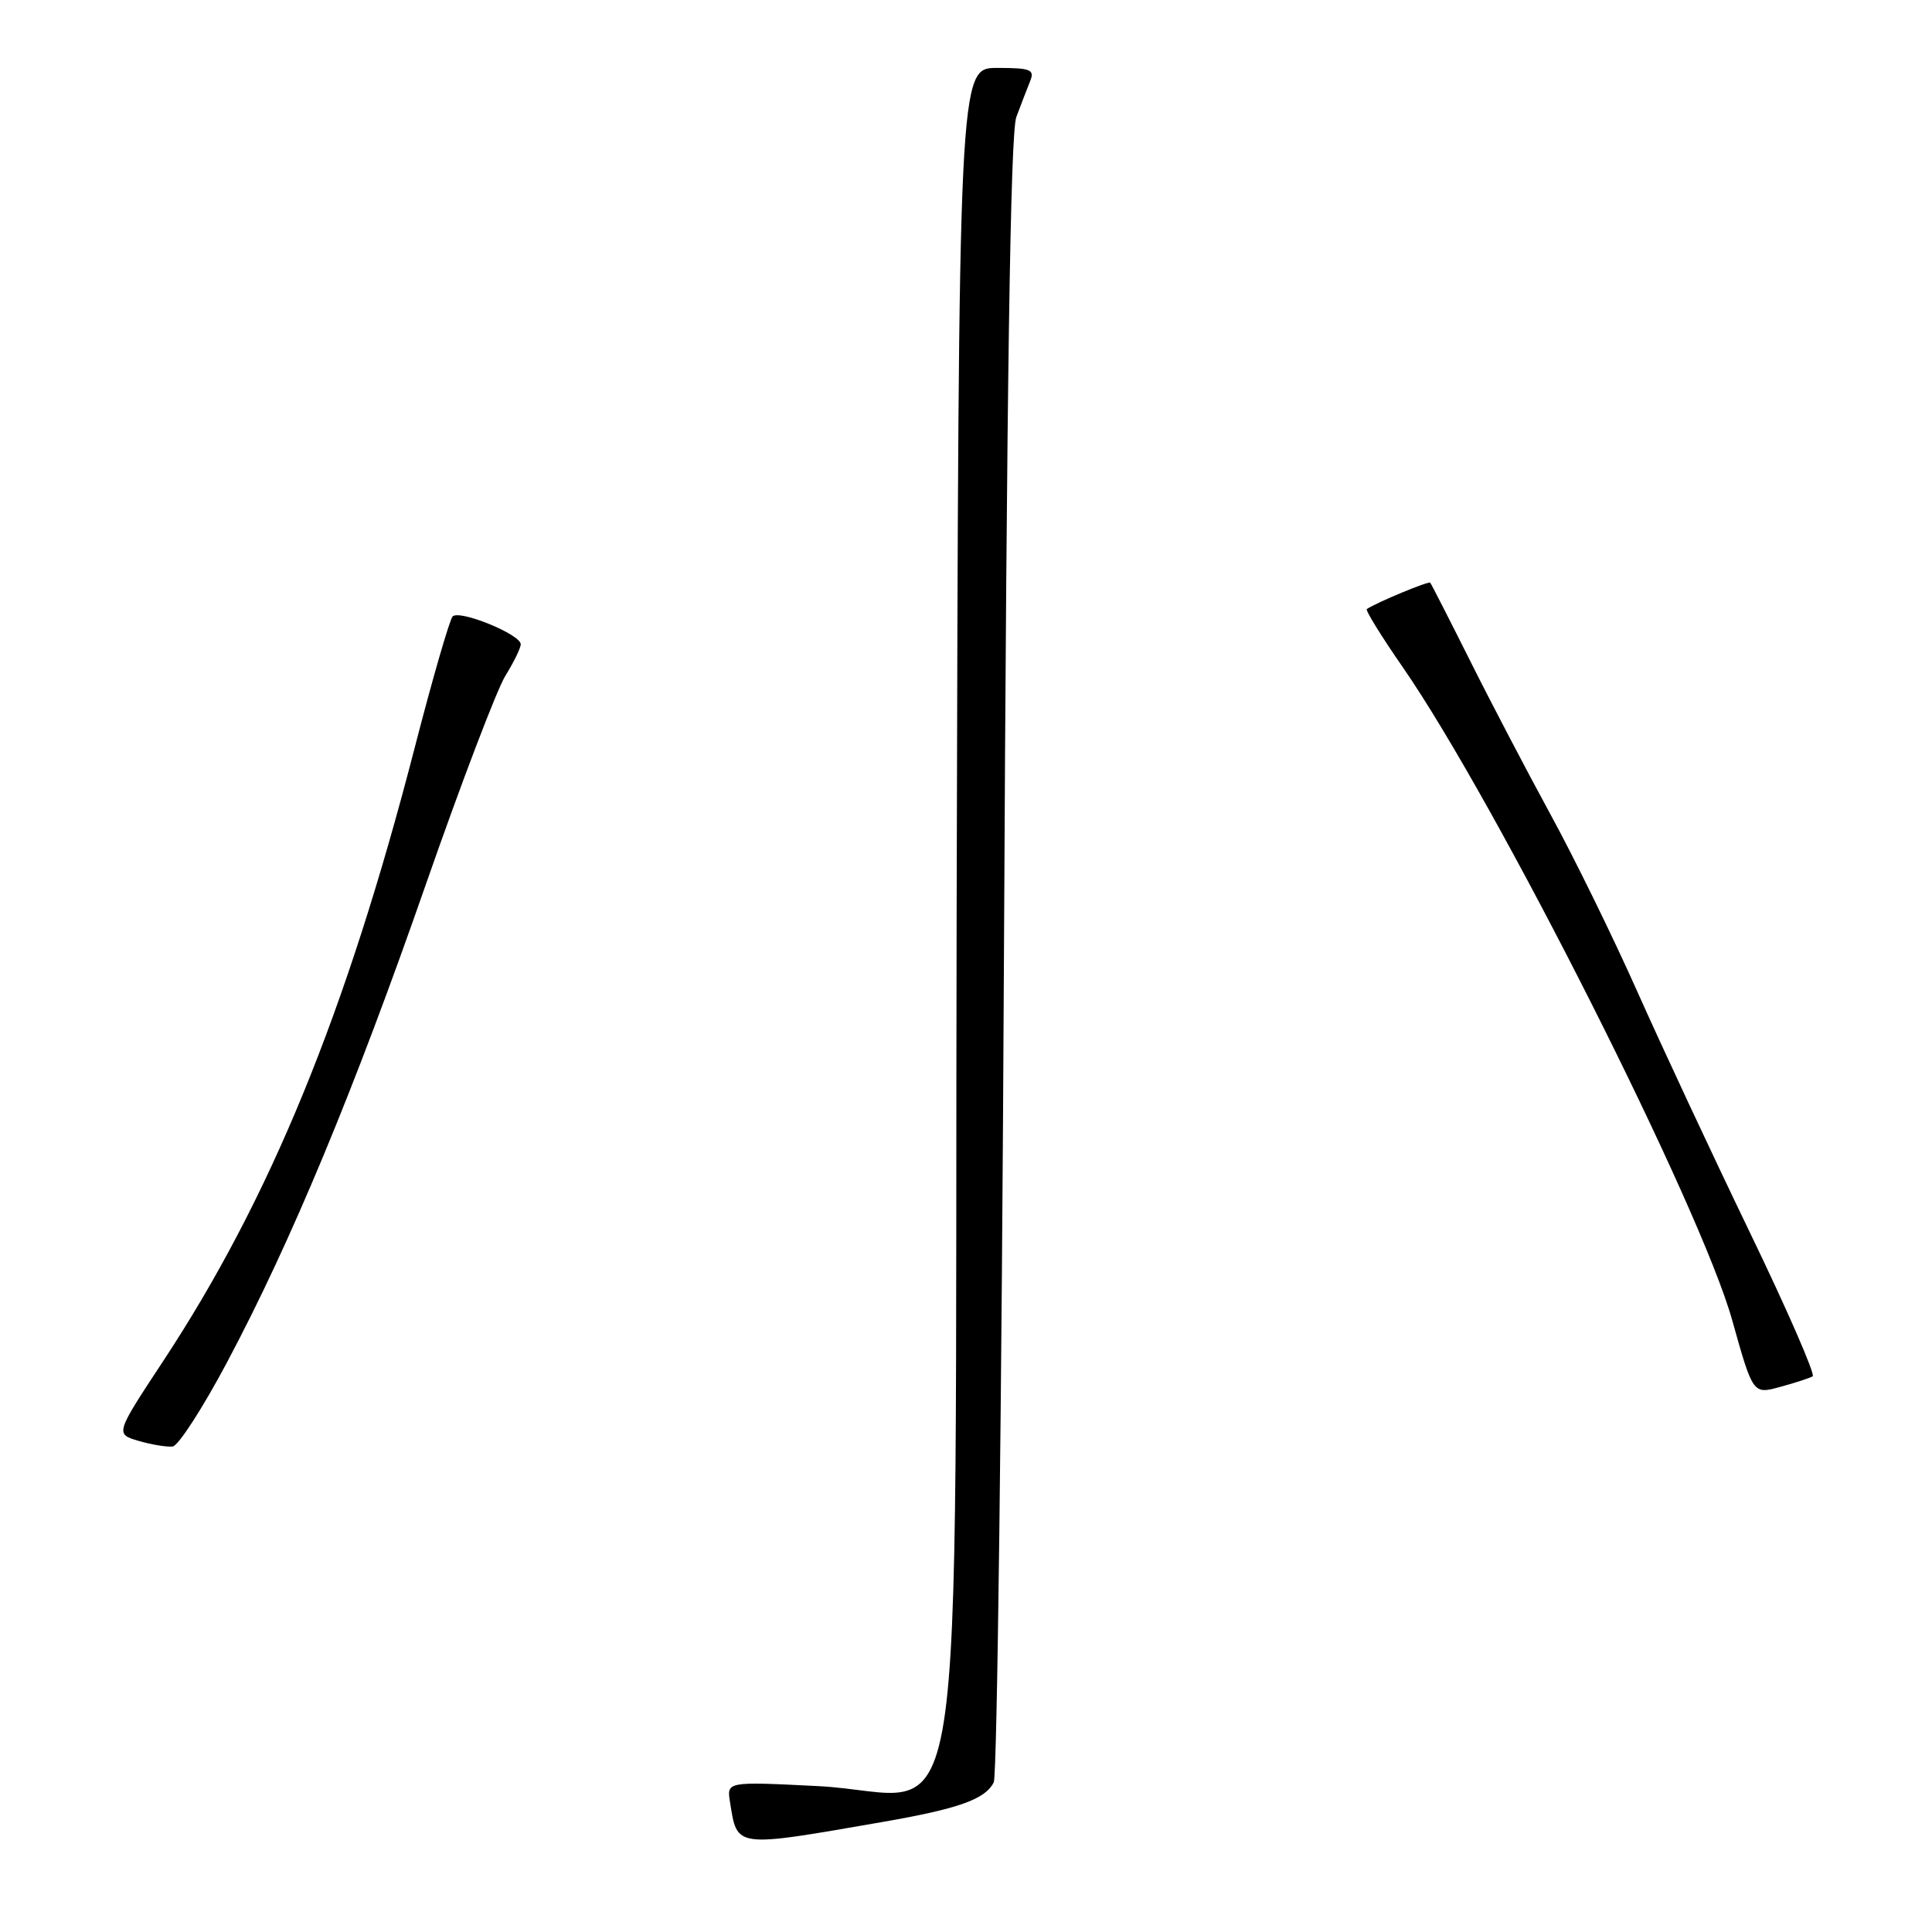 <?xml version="1.0" encoding="UTF-8" standalone="no"?>
<!DOCTYPE svg PUBLIC "-//W3C//DTD SVG 1.1//EN" "http://www.w3.org/Graphics/SVG/1.1/DTD/svg11.dtd" >
<svg xmlns="http://www.w3.org/2000/svg" xmlns:xlink="http://www.w3.org/1999/xlink" version="1.1" viewBox="0 0 256 256">
 <g >
 <path fill="currentColor"
d=" M 117.00 241.41 C 127.06 239.66 130.56 238.41 131.68 236.16 C 132.13 235.25 132.74 185.90 133.03 126.50 C 133.40 50.41 133.88 17.61 134.67 15.50 C 135.29 13.85 136.11 11.71 136.50 10.75 C 137.12 9.22 136.58 9.00 132.12 9.00 C 127.03 9.00 127.03 9.00 126.76 120.59 C 126.45 251.58 128.65 237.70 108.42 236.67 C 96.29 236.06 96.29 236.06 96.73 238.78 C 97.71 244.91 97.20 244.85 117.00 241.41 Z  M 30.09 180.50 C 38.59 164.51 46.94 144.42 56.49 117.01 C 61.12 103.74 65.83 91.40 66.95 89.57 C 68.08 87.75 69.00 85.86 69.00 85.37 C 69.00 84.06 60.85 80.74 59.97 81.69 C 59.57 82.14 57.31 89.92 54.97 99.00 C 45.85 134.31 35.77 158.89 21.59 180.40 C 15.26 190.01 15.26 190.01 18.38 190.93 C 20.10 191.43 22.12 191.76 22.88 191.67 C 23.63 191.58 26.88 186.55 30.09 180.50 Z  M 240.19 182.37 C 240.56 182.15 236.81 173.53 231.83 163.23 C 226.86 152.93 220.16 138.59 216.94 131.36 C 213.72 124.13 208.54 113.56 205.43 107.88 C 202.33 102.19 197.53 93.03 194.78 87.52 C 192.02 82.01 189.65 77.37 189.51 77.21 C 189.30 76.97 182.50 79.79 181.11 80.70 C 180.89 80.84 183.04 84.32 185.89 88.43 C 198.31 106.40 225.37 160.04 229.53 174.95 C 232.28 184.76 232.28 184.76 235.89 183.77 C 237.87 183.23 239.81 182.60 240.19 182.37 Z "/>
</g>
</svg>